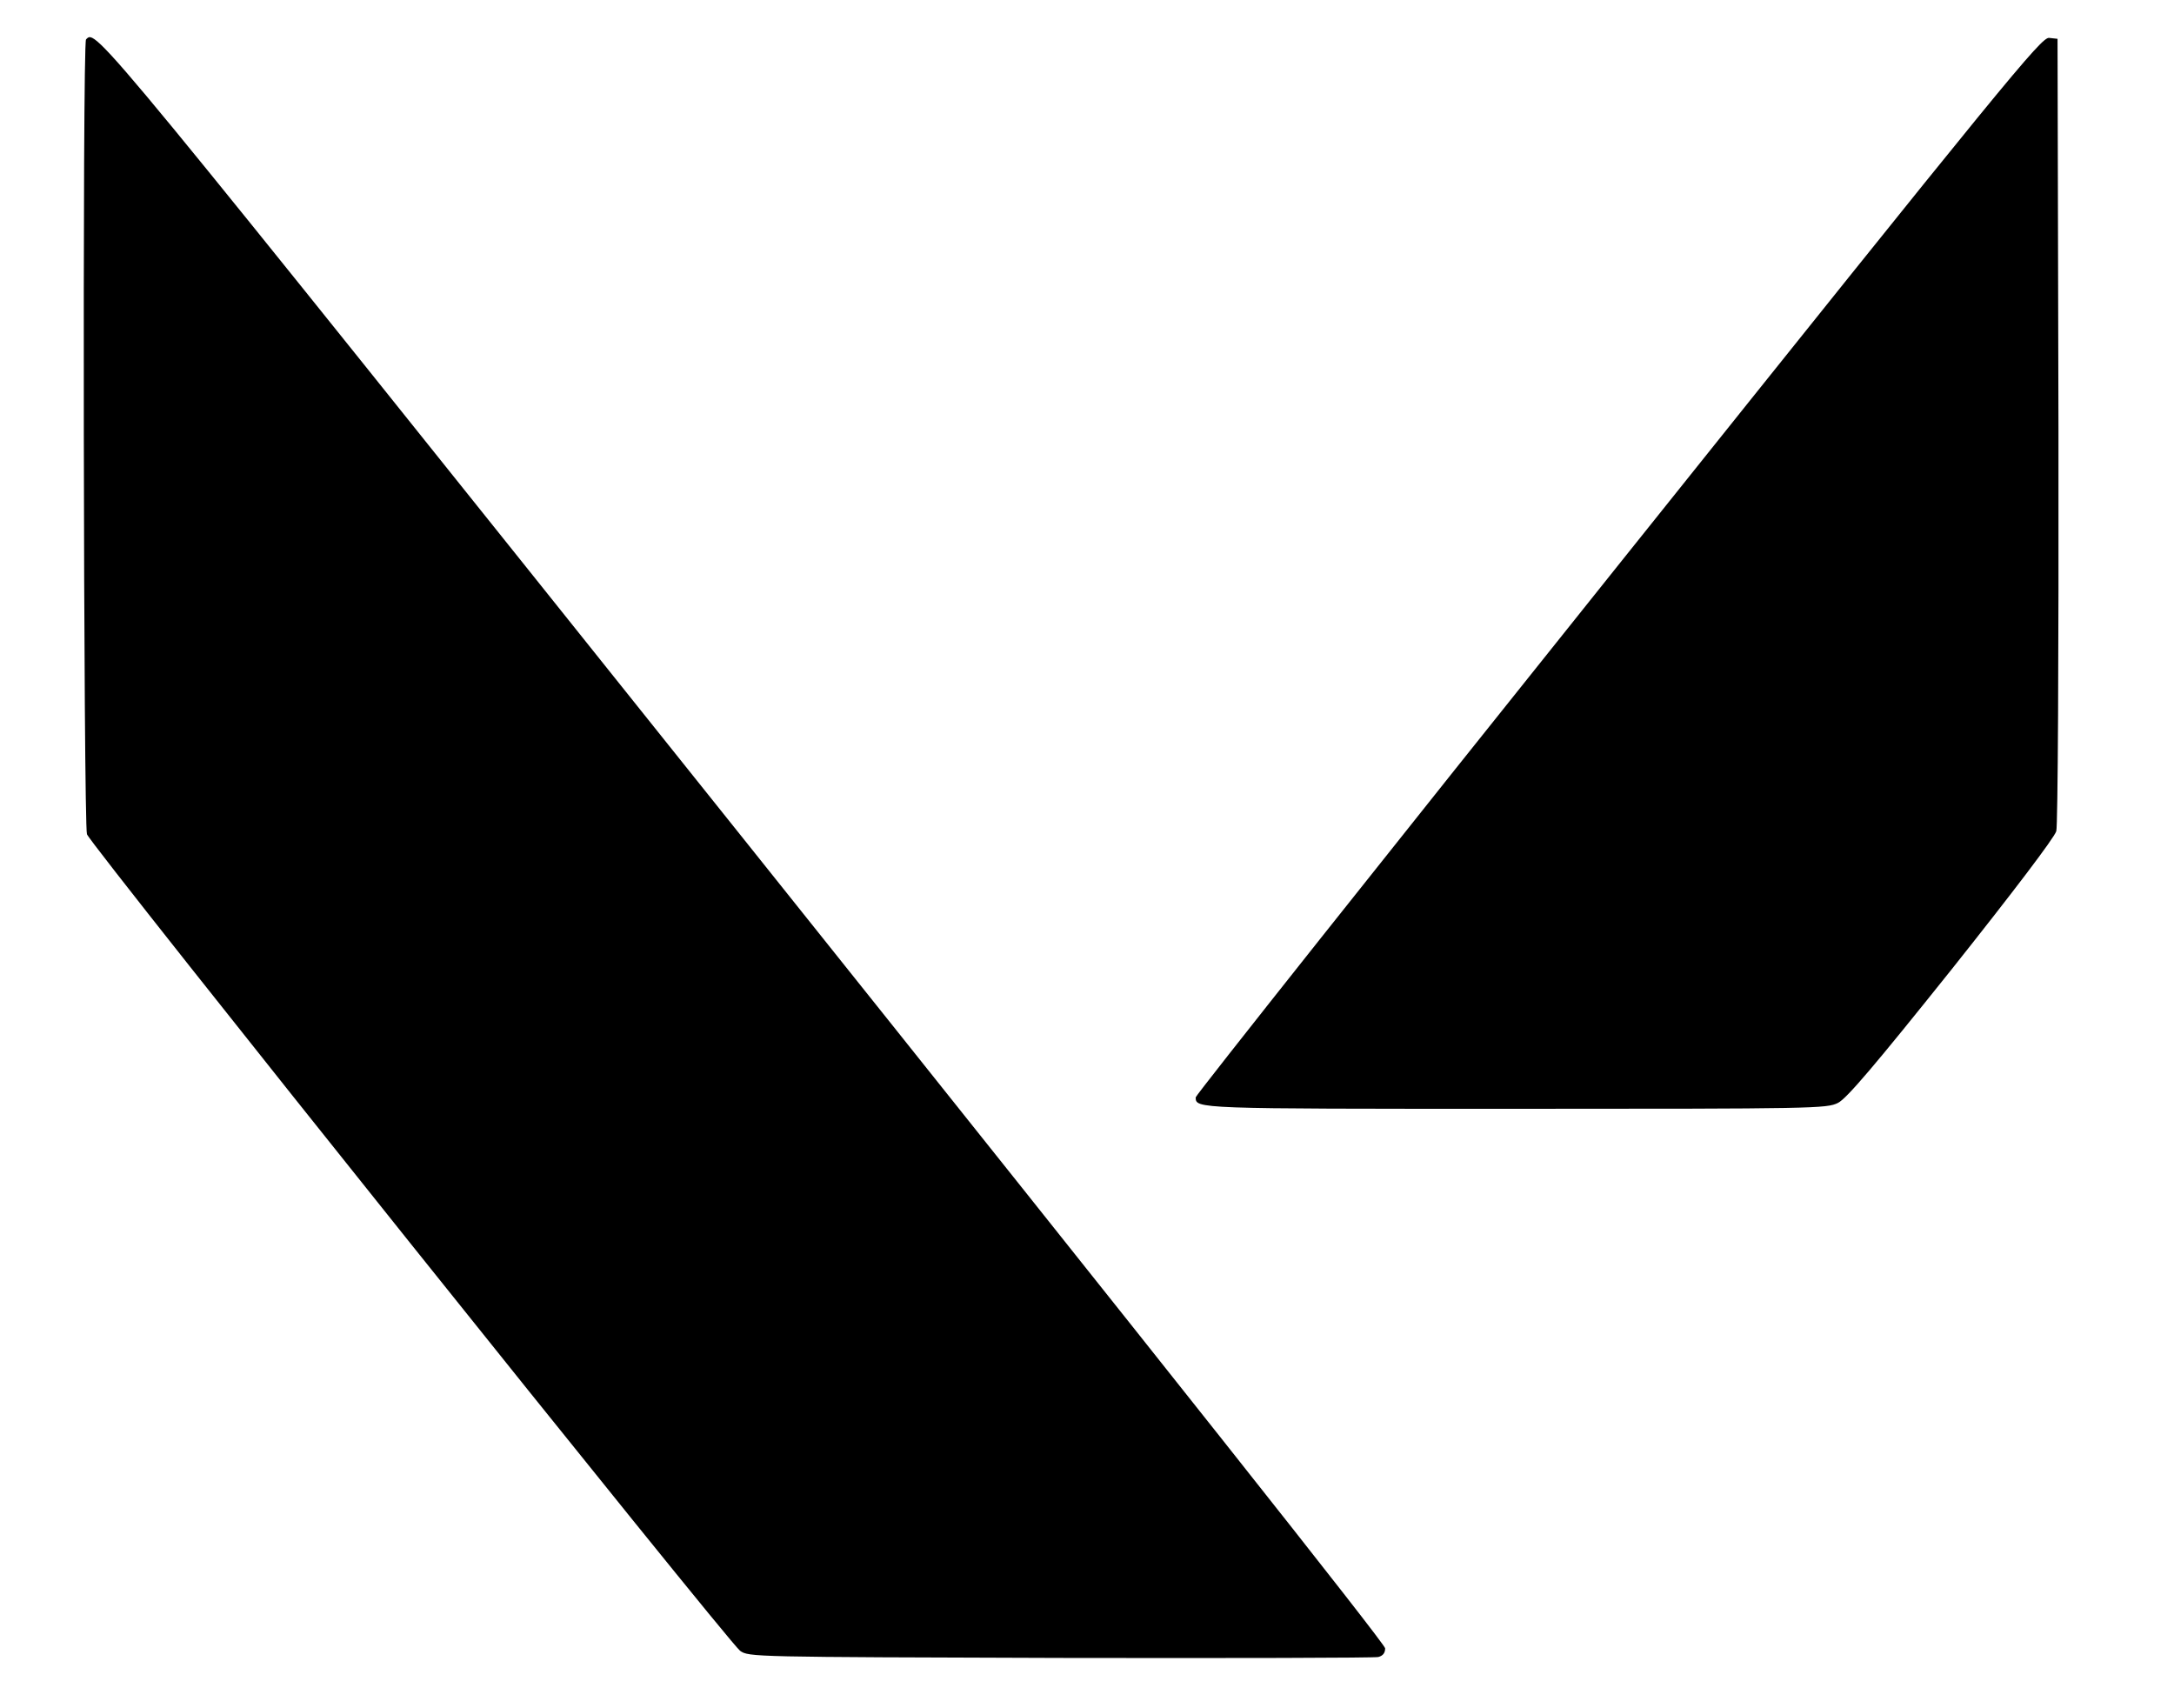 <?xml version="1.0" standalone="no"?>
<!DOCTYPE svg PUBLIC "-//W3C//DTD SVG 20010904//EN"
 "http://www.w3.org/TR/2001/REC-SVG-20010904/DTD/svg10.dtd">
<svg version="1.0" xmlns="http://www.w3.org/2000/svg"
 width="700pt" height="550pt" viewBox="0 0 700 550"
 preserveAspectRatio="xMidYMid meet">

<g transform="translate(0,550) scale(0.1,-0.1)"
fill="#000000" stroke="none">
<path d="M277 5373 c-12 -11 -8 -2526 3 -2559 13 -37 2064 -2600 2103 -2629
28 -20 39 -20 1030 -23 551 -1 1012 0 1025 3 15 4 22 13 22 28 0 14 -715 916
-2065 2605 -2107 2635 -2085 2609 -2118 2575z"/>
<path d="M5211 3681 c-749 -936 -1361 -1707 -1361 -1714 0 -37 -3 -37 1027
-37 968 0 1005 1 1041 19 28 14 119 121 366 430 198 249 331 424 337 445 5 19
8 547 7 1292 l-3 1259 -27 3 c-25 3 -132 -128 -1387 -1697z"/>
</g>
</svg>
